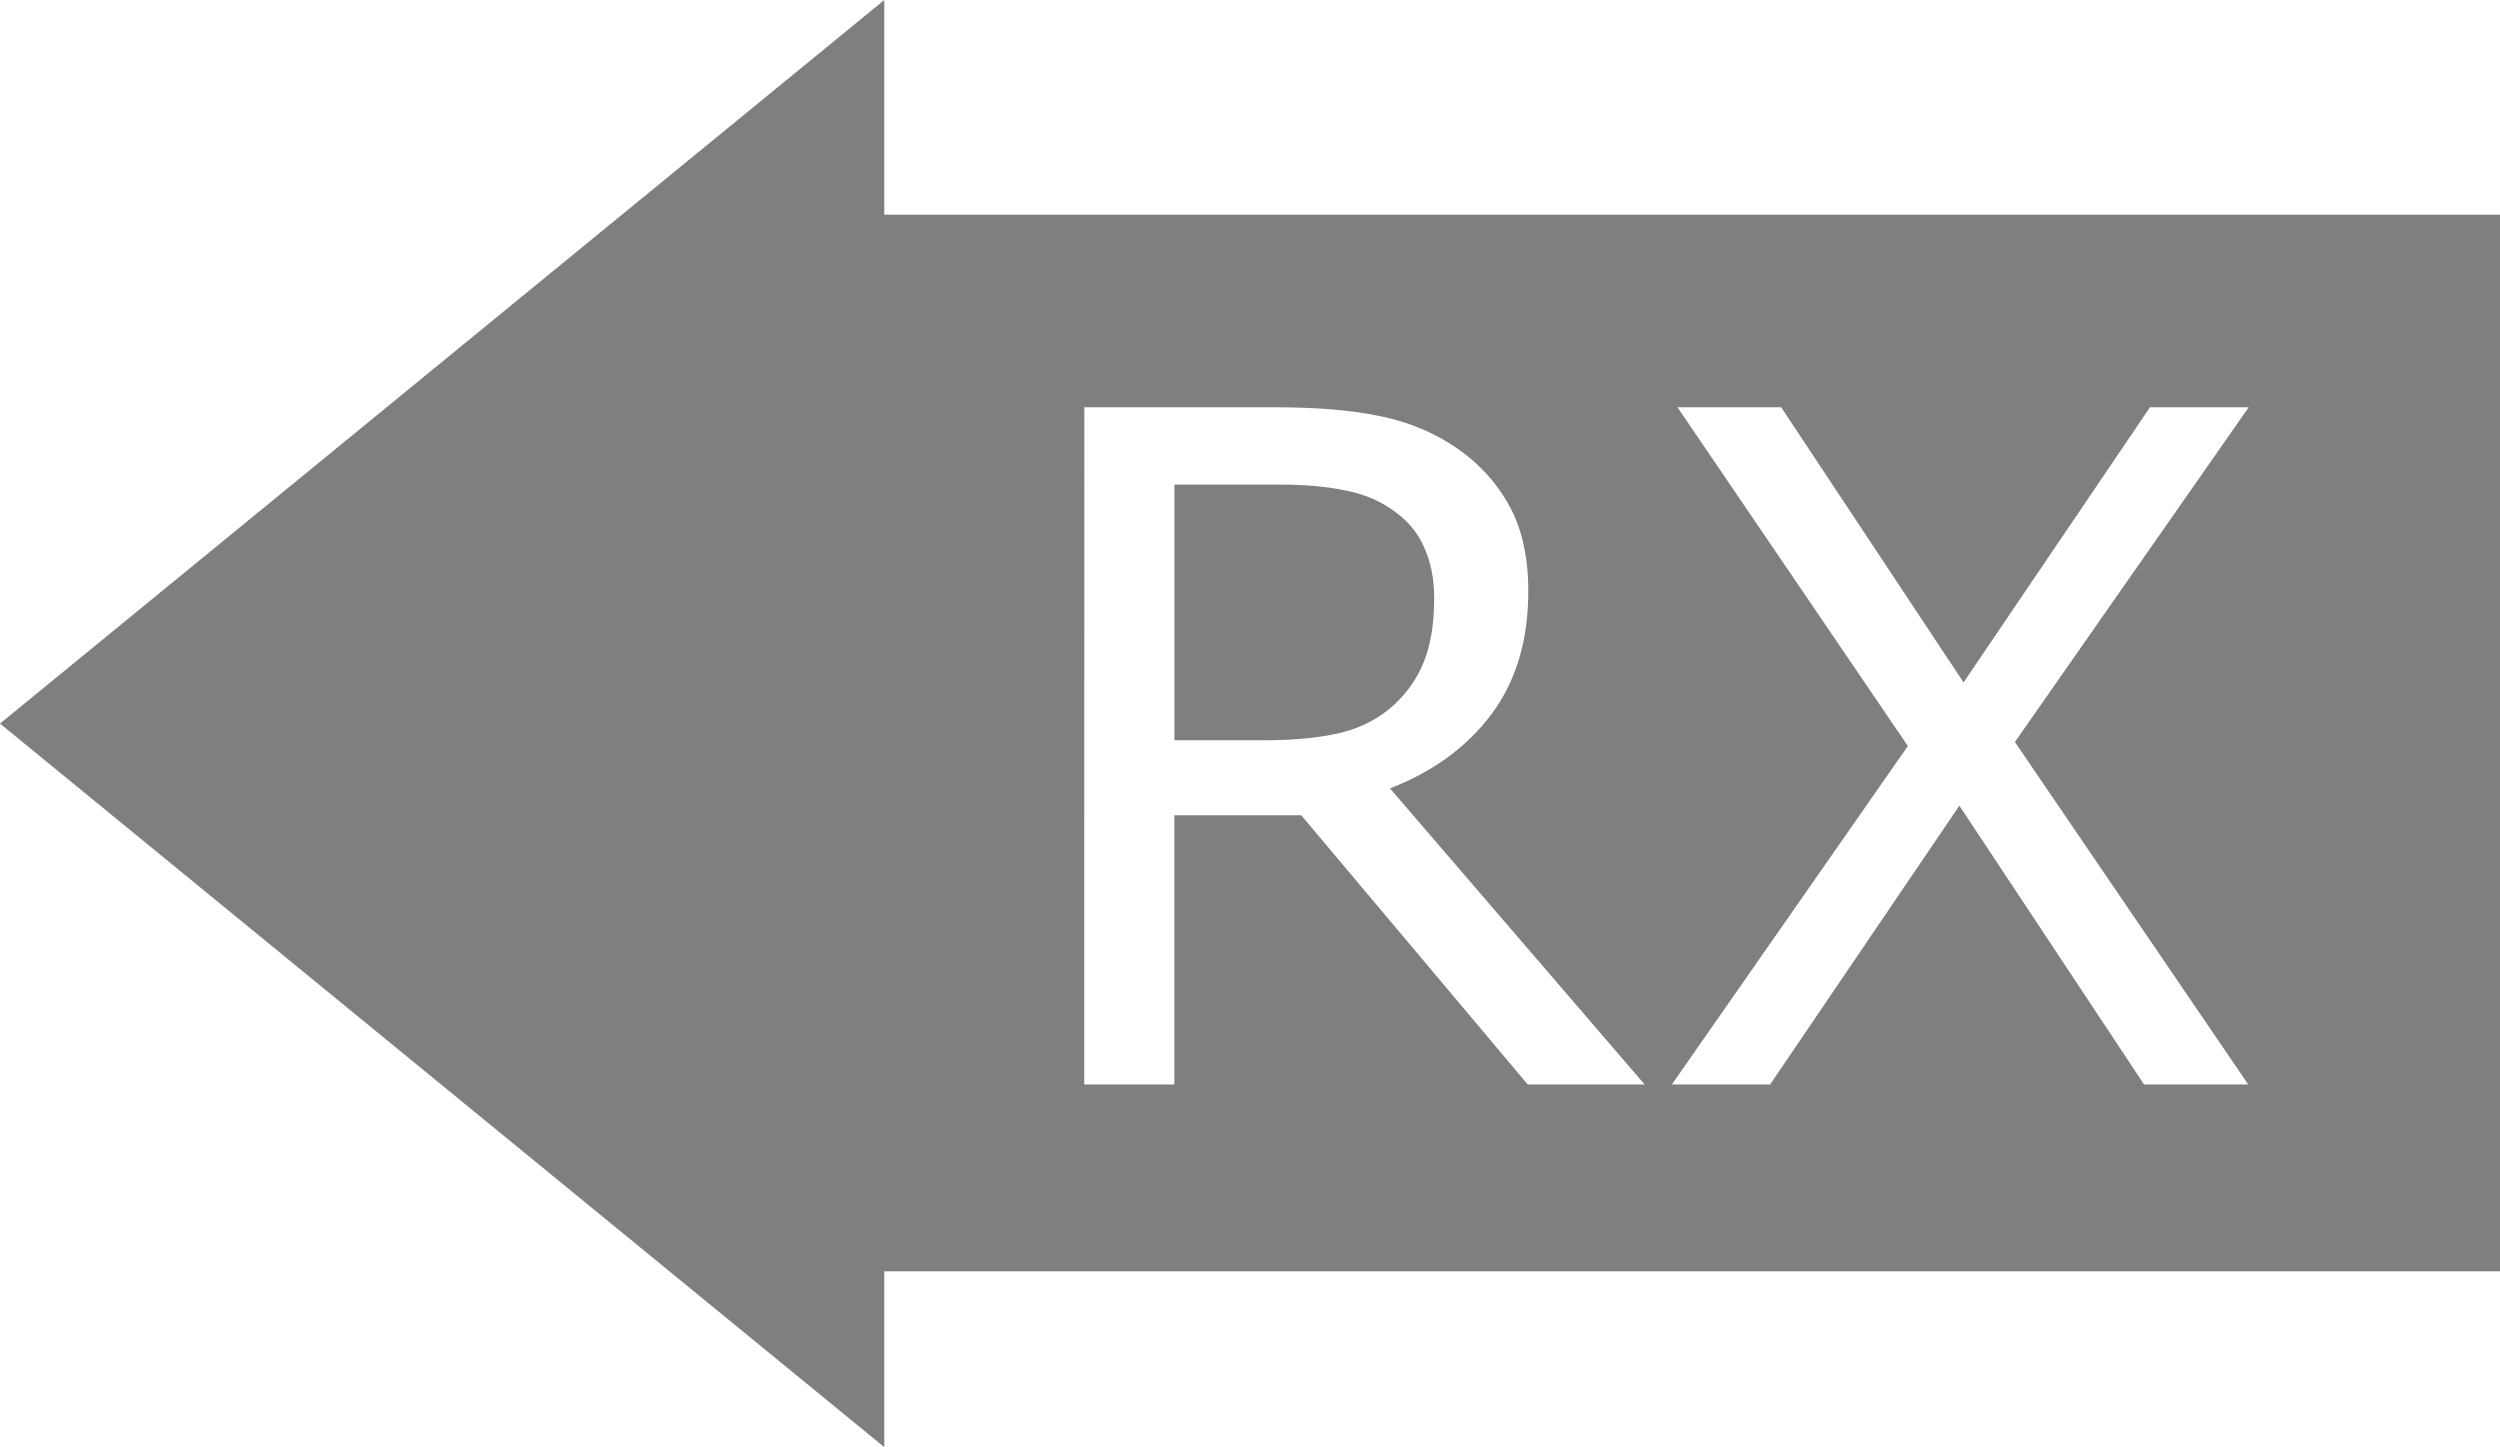 <?xml version="1.0" encoding="UTF-8" standalone="no"?>
<!-- Created with Inkscape (http://www.inkscape.org/) -->

<svg
   viewBox="0 0 31.607 18.298"
   version="1.1"
   id="svg1"
   sodipodi:docname="RX.svg"
   width="31.607"
   height="18.298"
   inkscape:version="1.3.2 (091e20e, 2023-11-25)"
   xmlns:inkscape="http://www.inkscape.org/namespaces/inkscape"
   xmlns:sodipodi="http://sodipodi.sourceforge.net/DTD/sodipodi-0.dtd"
   xmlns="http://www.w3.org/2000/svg"
   xmlns:svg="http://www.w3.org/2000/svg">
  <sodipodi:namedview
     id="namedview1"
     pagecolor="#ffffff"
     bordercolor="#000000"
     borderopacity="0.25"
     inkscape:showpageshadow="2"
     inkscape:pageopacity="0.0"
     inkscape:pagecheckerboard="0"
     inkscape:deskcolor="#d1d1d1"
     inkscape:zoom="11.441138"
     inkscape:cx="29.105496"
     inkscape:cy="5.681253"
     inkscape:window-width="1744"
     inkscape:window-height="895"
     inkscape:window-x="0"
     inkscape:window-y="51"
     inkscape:window-maximized="0"
     inkscape:current-layer="svg1" />
  <defs
     id="defs1" />
  <g
     id="layer1"
     transform="translate(-11.283,-14.505)">
    <path
       id="rect1"
       style="fill-opacity:0.5;stroke-width:0;stroke-linecap:round;stroke-linejoin:round"
       d="m 22.463,14.505 -5.59,4.574 -5.59,4.574 5.59,4.574 5.59,4.574 V 30.578 H 42.89 V 17.219 H 22.463 Z m 2.529,5.149 h 2.398 c 0.518,0 0.949,0.034 1.294,0.103 0.345,0.065 0.655,0.184 0.931,0.357 0.311,0.196 0.552,0.443 0.725,0.742 0.176,0.295 0.265,0.671 0.265,1.127 0,0.617 -0.155,1.134 -0.466,1.552 -0.311,0.414 -0.738,0.727 -1.283,0.937 l 3.22,3.744 h -1.478 l -2.864,-3.404 h -1.604 v 3.404 h -1.139 z m 7.499,0 h 1.311 l 2.306,3.479 2.357,-3.479 h 1.248 l -2.956,4.232 2.95,4.33 h -1.317 l -2.335,-3.525 -2.393,3.525 h -1.242 l 2.984,-4.279 z m -6.36,0.978 v 3.232 h 1.15 c 0.36,0 0.675,-0.031 0.943,-0.092 0.268,-0.065 0.497,-0.184 0.685,-0.357 0.173,-0.161 0.299,-0.345 0.379,-0.552 0.084,-0.211 0.127,-0.477 0.127,-0.799 0,-0.245 -0.044,-0.462 -0.132,-0.65 -0.084,-0.192 -0.226,-0.353 -0.426,-0.483 -0.165,-0.111 -0.36,-0.188 -0.587,-0.23 -0.226,-0.046 -0.492,-0.069 -0.799,-0.069 z" />
  </g>
</svg>
